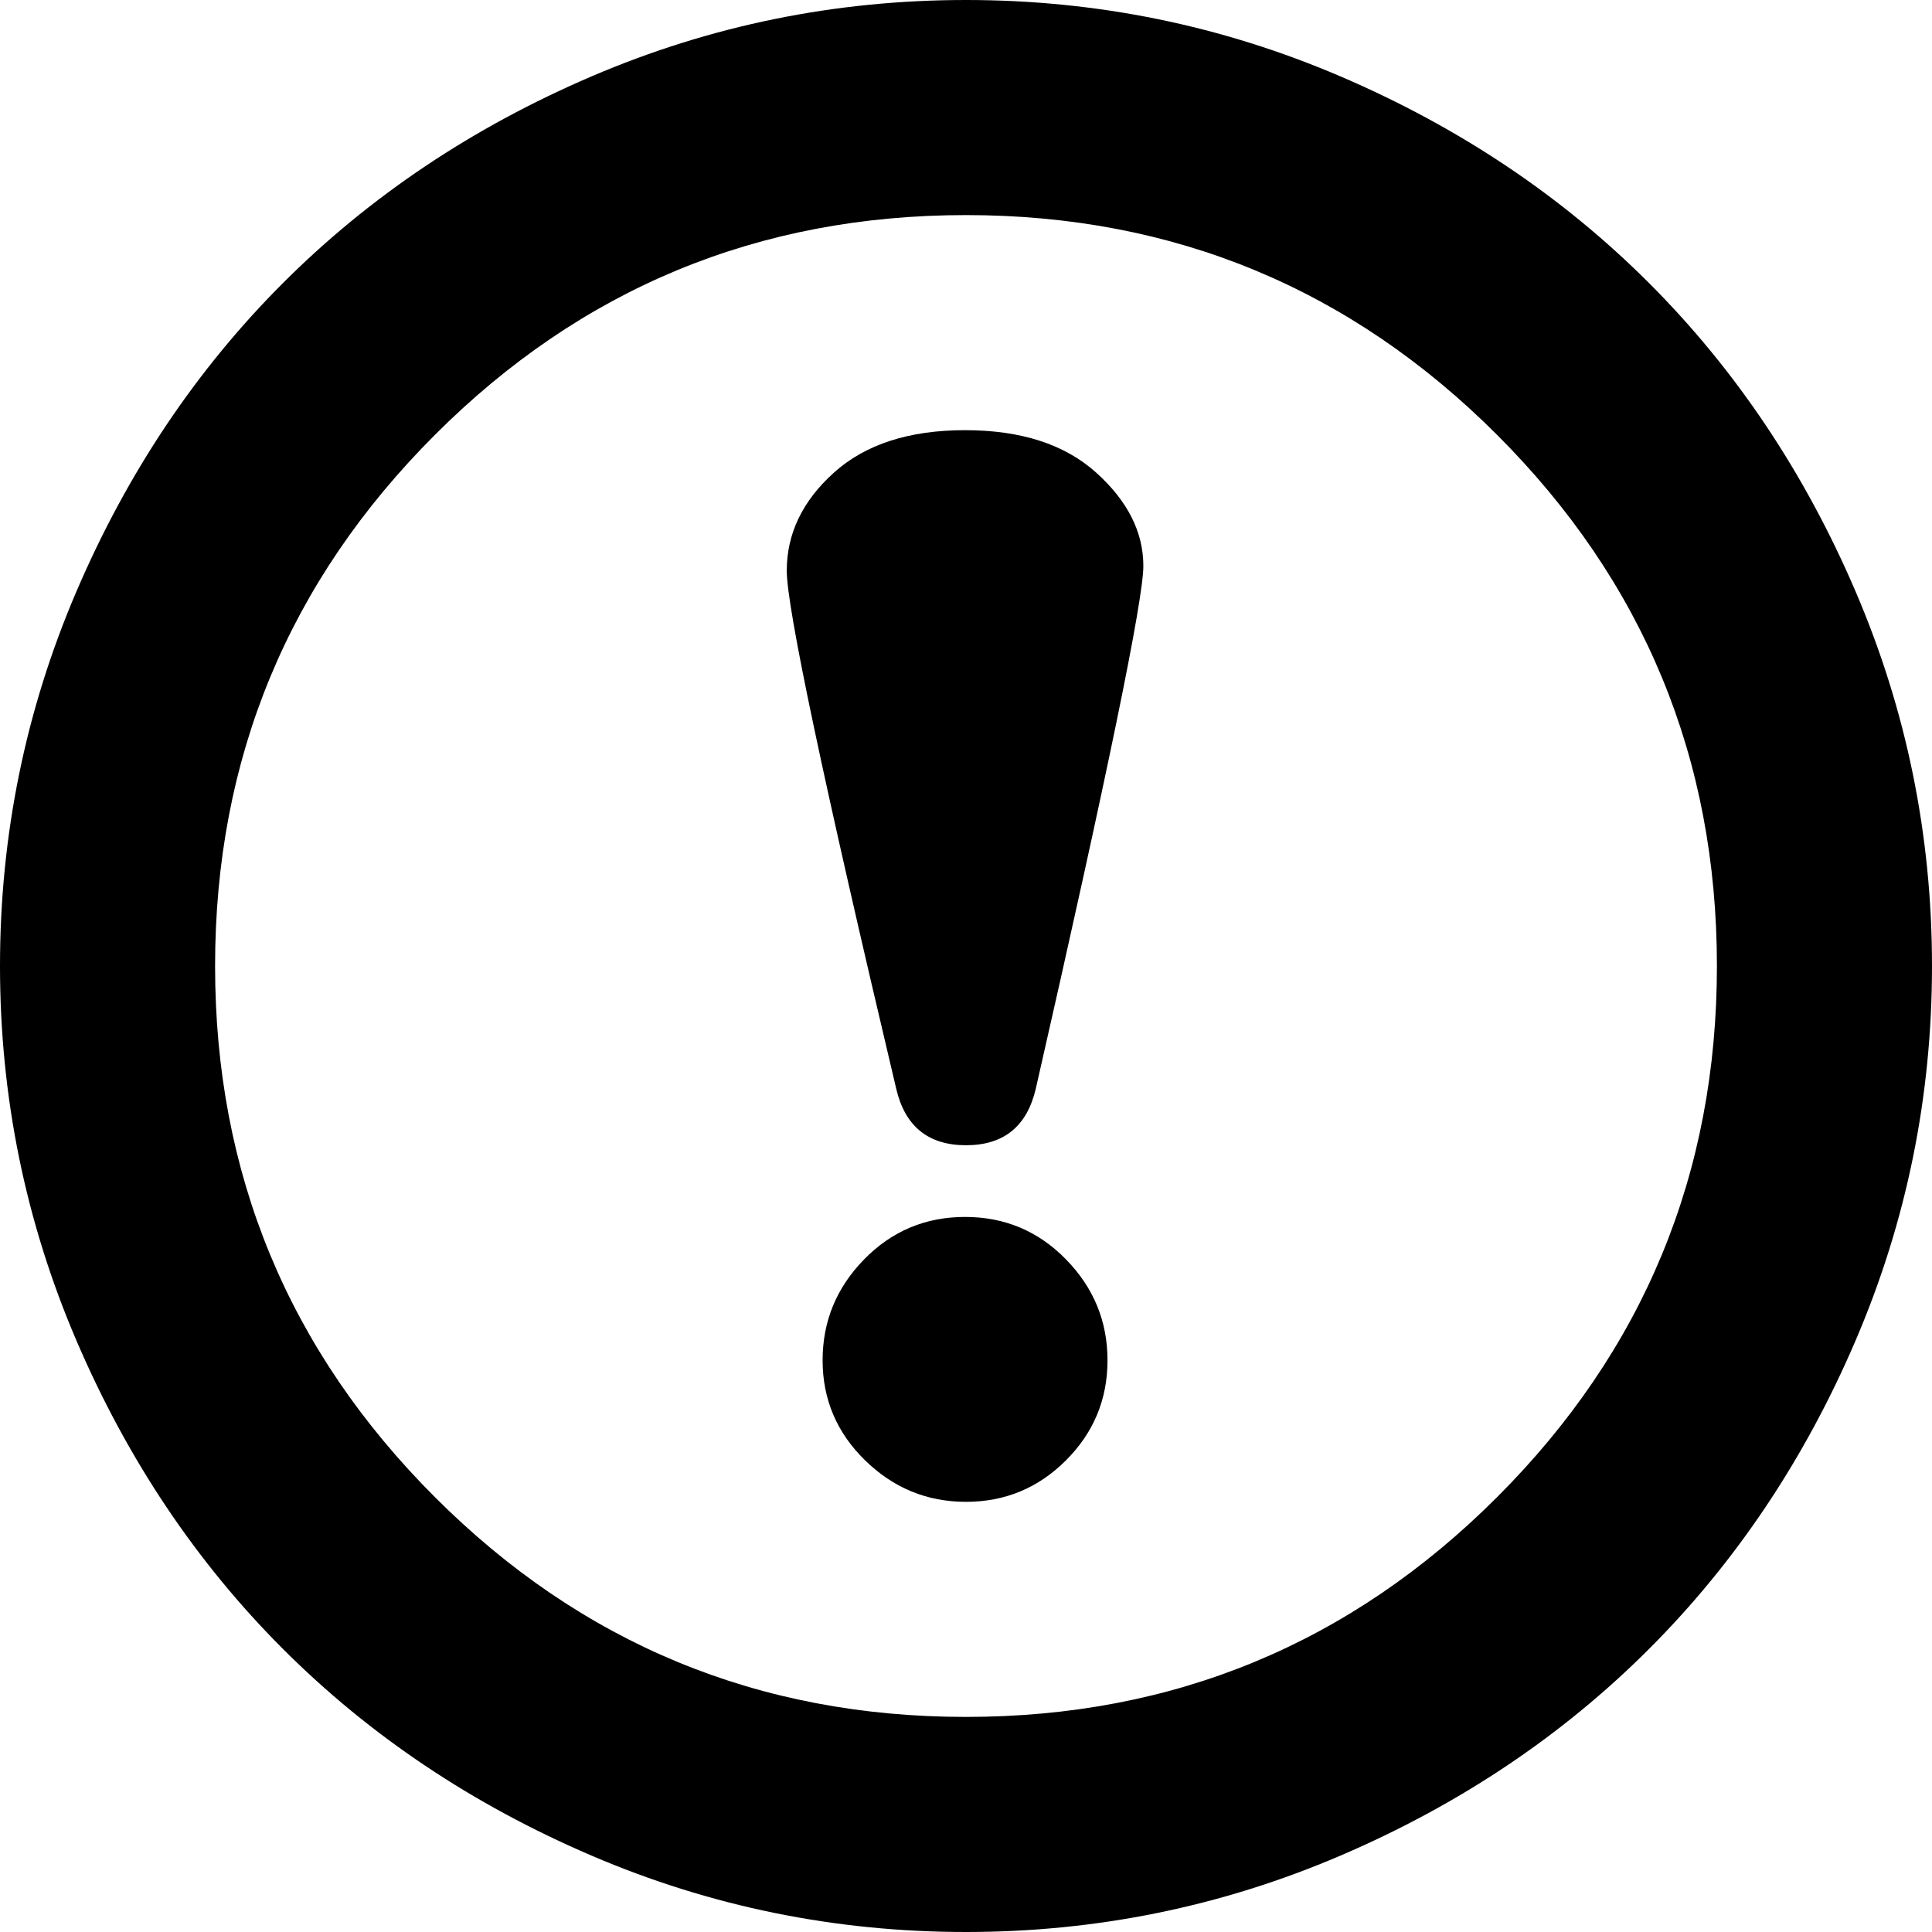 <svg xmlns="http://www.w3.org/2000/svg" viewBox="0 -1920 2048 2048">
	<path transform="translate(0 40)" d="M1130 -625Q1174 -580 1174 -518Q1174 -456 1130 -412Q1086 -368 1024 -368Q962 -368 917 -412Q872 -456 872 -518Q872 -580 916 -625Q960 -670 1023 -670Q1086 -670 1130 -625ZM1098 -806Q1084 -746 1024 -746Q964 -746 950 -806Q834 -1296 834 -1355Q834 -1414 884 -1459Q934 -1504 1023 -1504Q1112 -1504 1162 -1459Q1212 -1414 1212 -1360Q1212 -1306 1098 -806ZM1587 -1499Q1354 -1732 1024 -1732Q694 -1732 461 -1499Q228 -1266 228 -936Q228 -606 461 -373Q694 -140 1024 -140Q1354 -140 1587 -373Q1820 -606 1820 -936Q1820 -1266 1587 -1499ZM627 -1879Q816 -1960 1024 -1960Q1232 -1960 1421 -1879Q1610 -1798 1748 -1660Q1886 -1522 1967 -1333Q2048 -1144 2048 -936Q2048 -728 1967 -539Q1886 -350 1748 -212Q1610 -74 1421 7Q1232 88 1024 88Q816 88 627 7Q438 -74 300 -212Q162 -350 81 -539Q0 -728 0 -936Q0 -1144 81 -1333Q162 -1522 300 -1660Q438 -1798 627 -1879Z"/>
</svg>